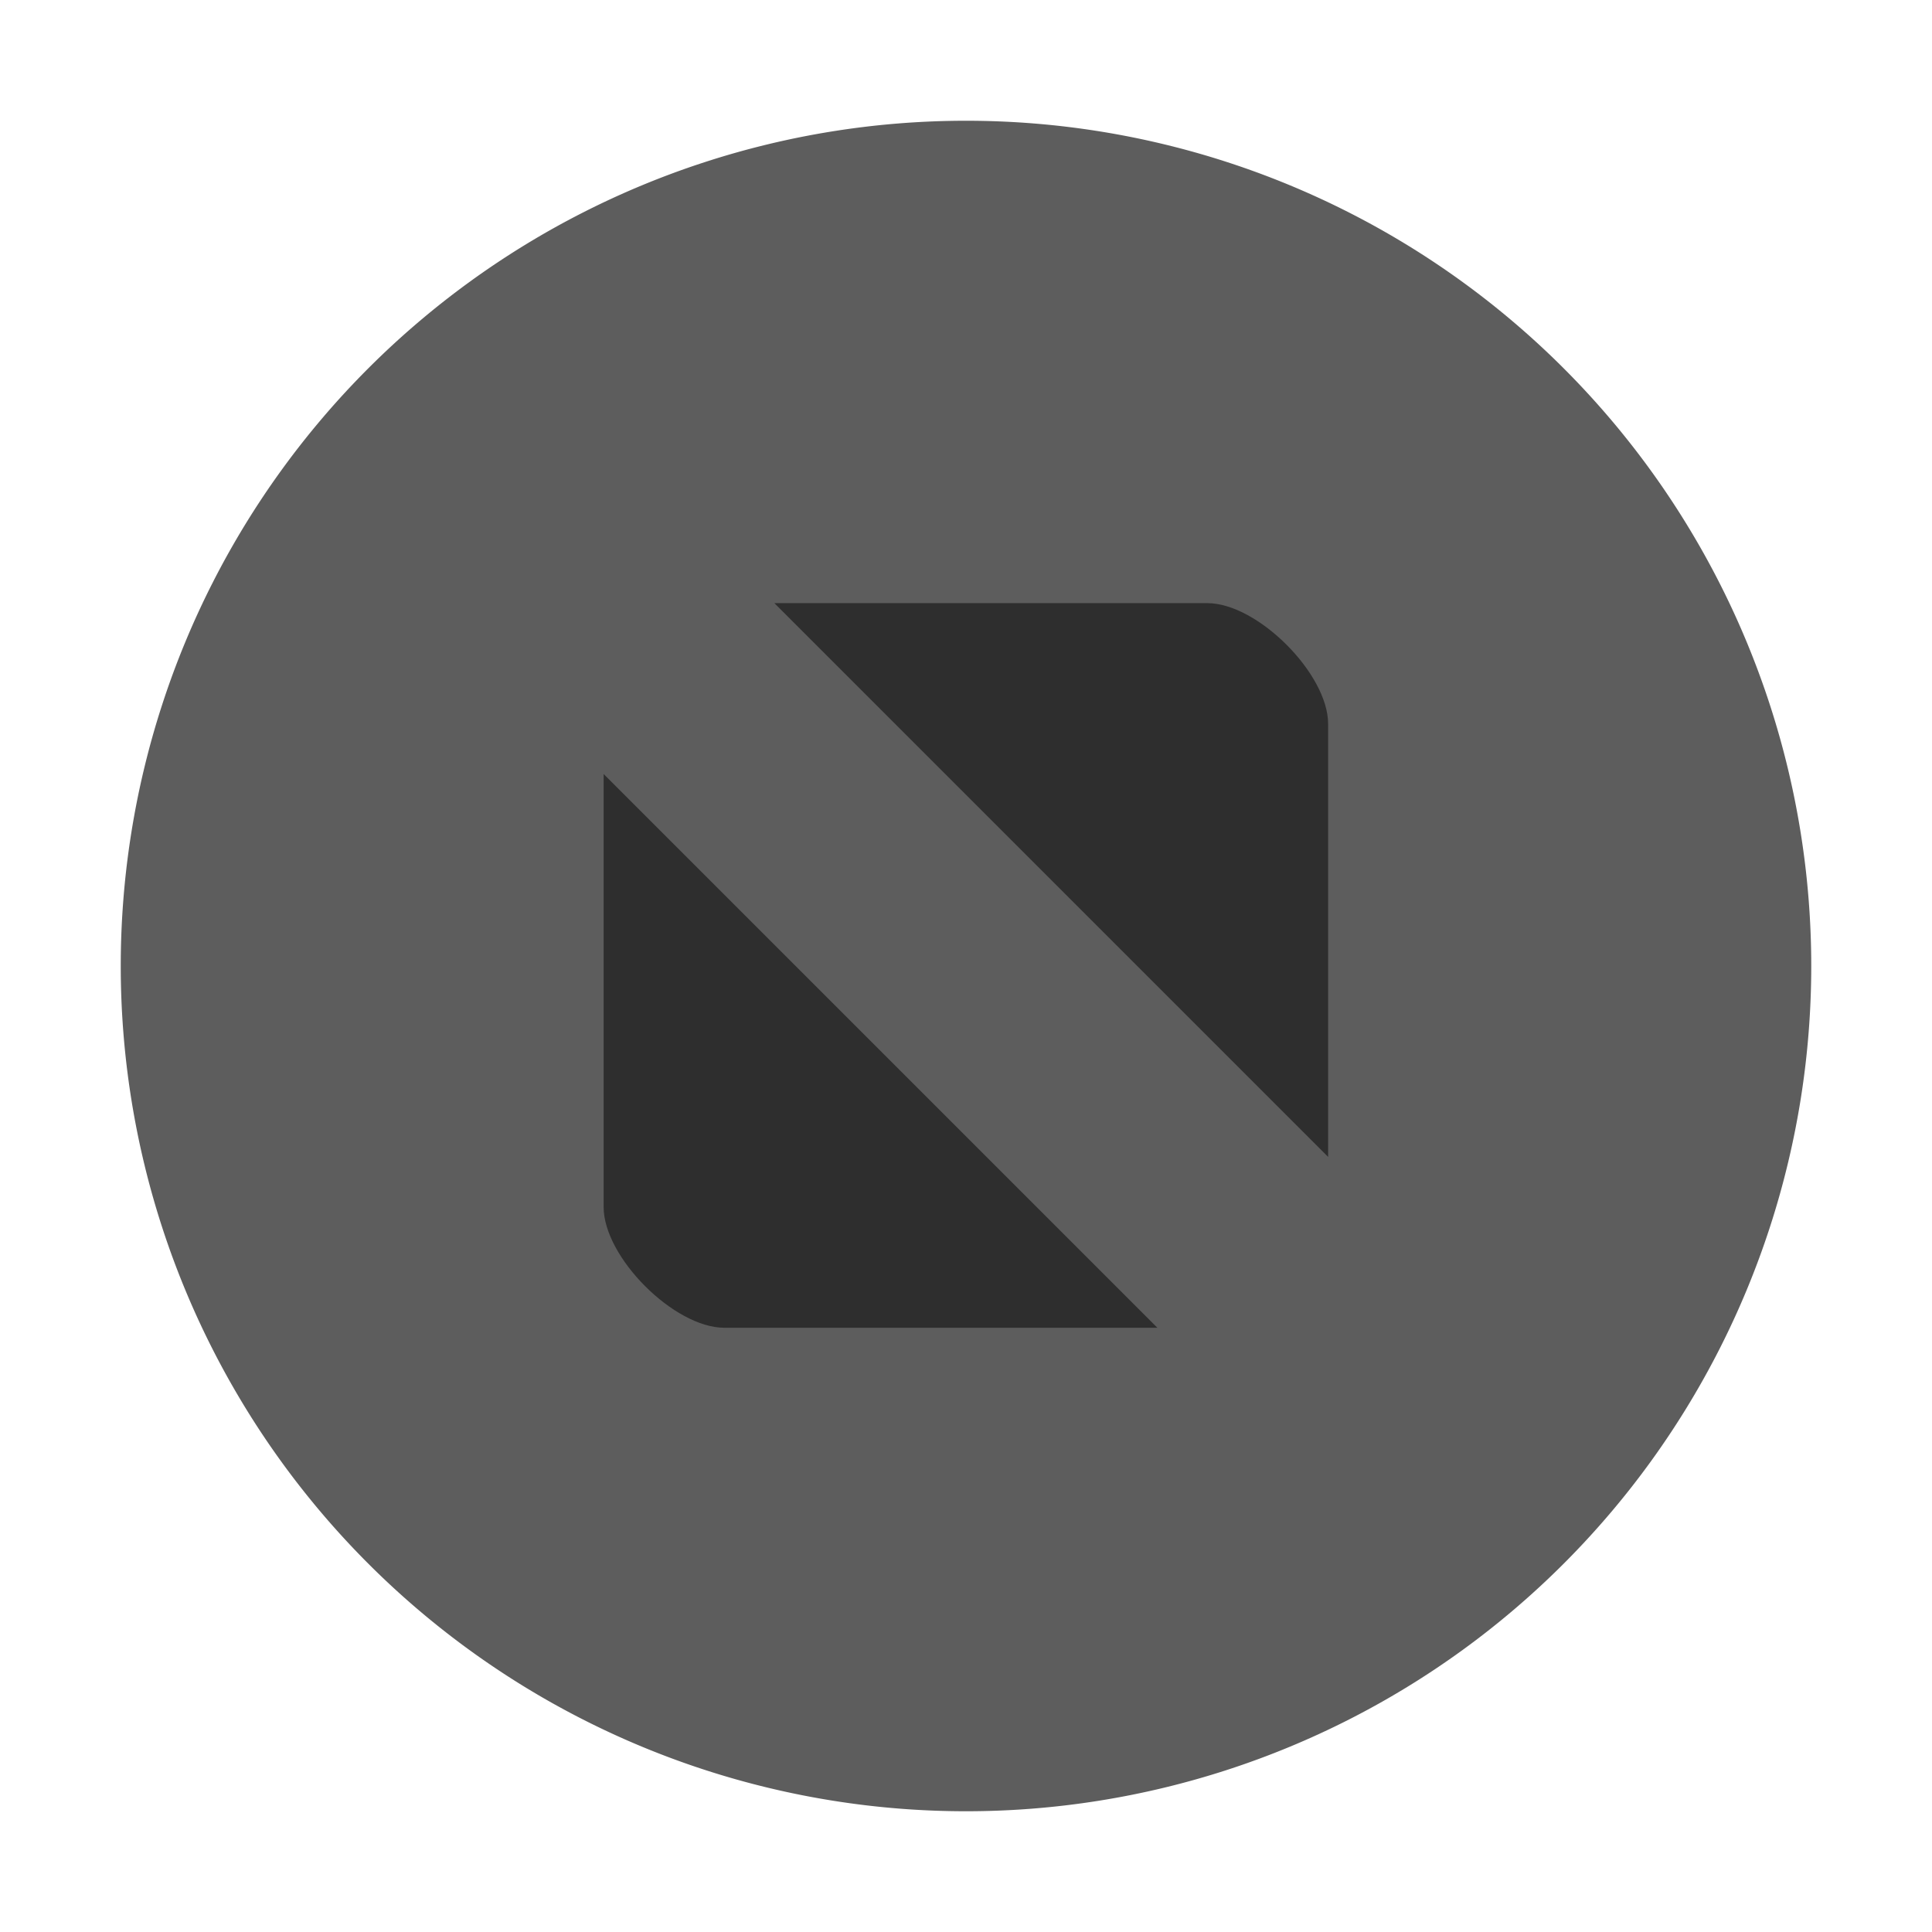 <svg xmlns="http://www.w3.org/2000/svg" width="16" height="16"><path fill="#5d5d5d" fill-rule="evenodd" d="M8 15A7 7 0 1 0 8 1a7 7 0 0 0 0 14"/><path d="m6.413 4.995 4.586 4.586V5.995c0-.415-.585-1-1-1zM4.999 6.41v3.586c0 .416.584 1 1 1h3.586z" opacity=".5"/></svg>
